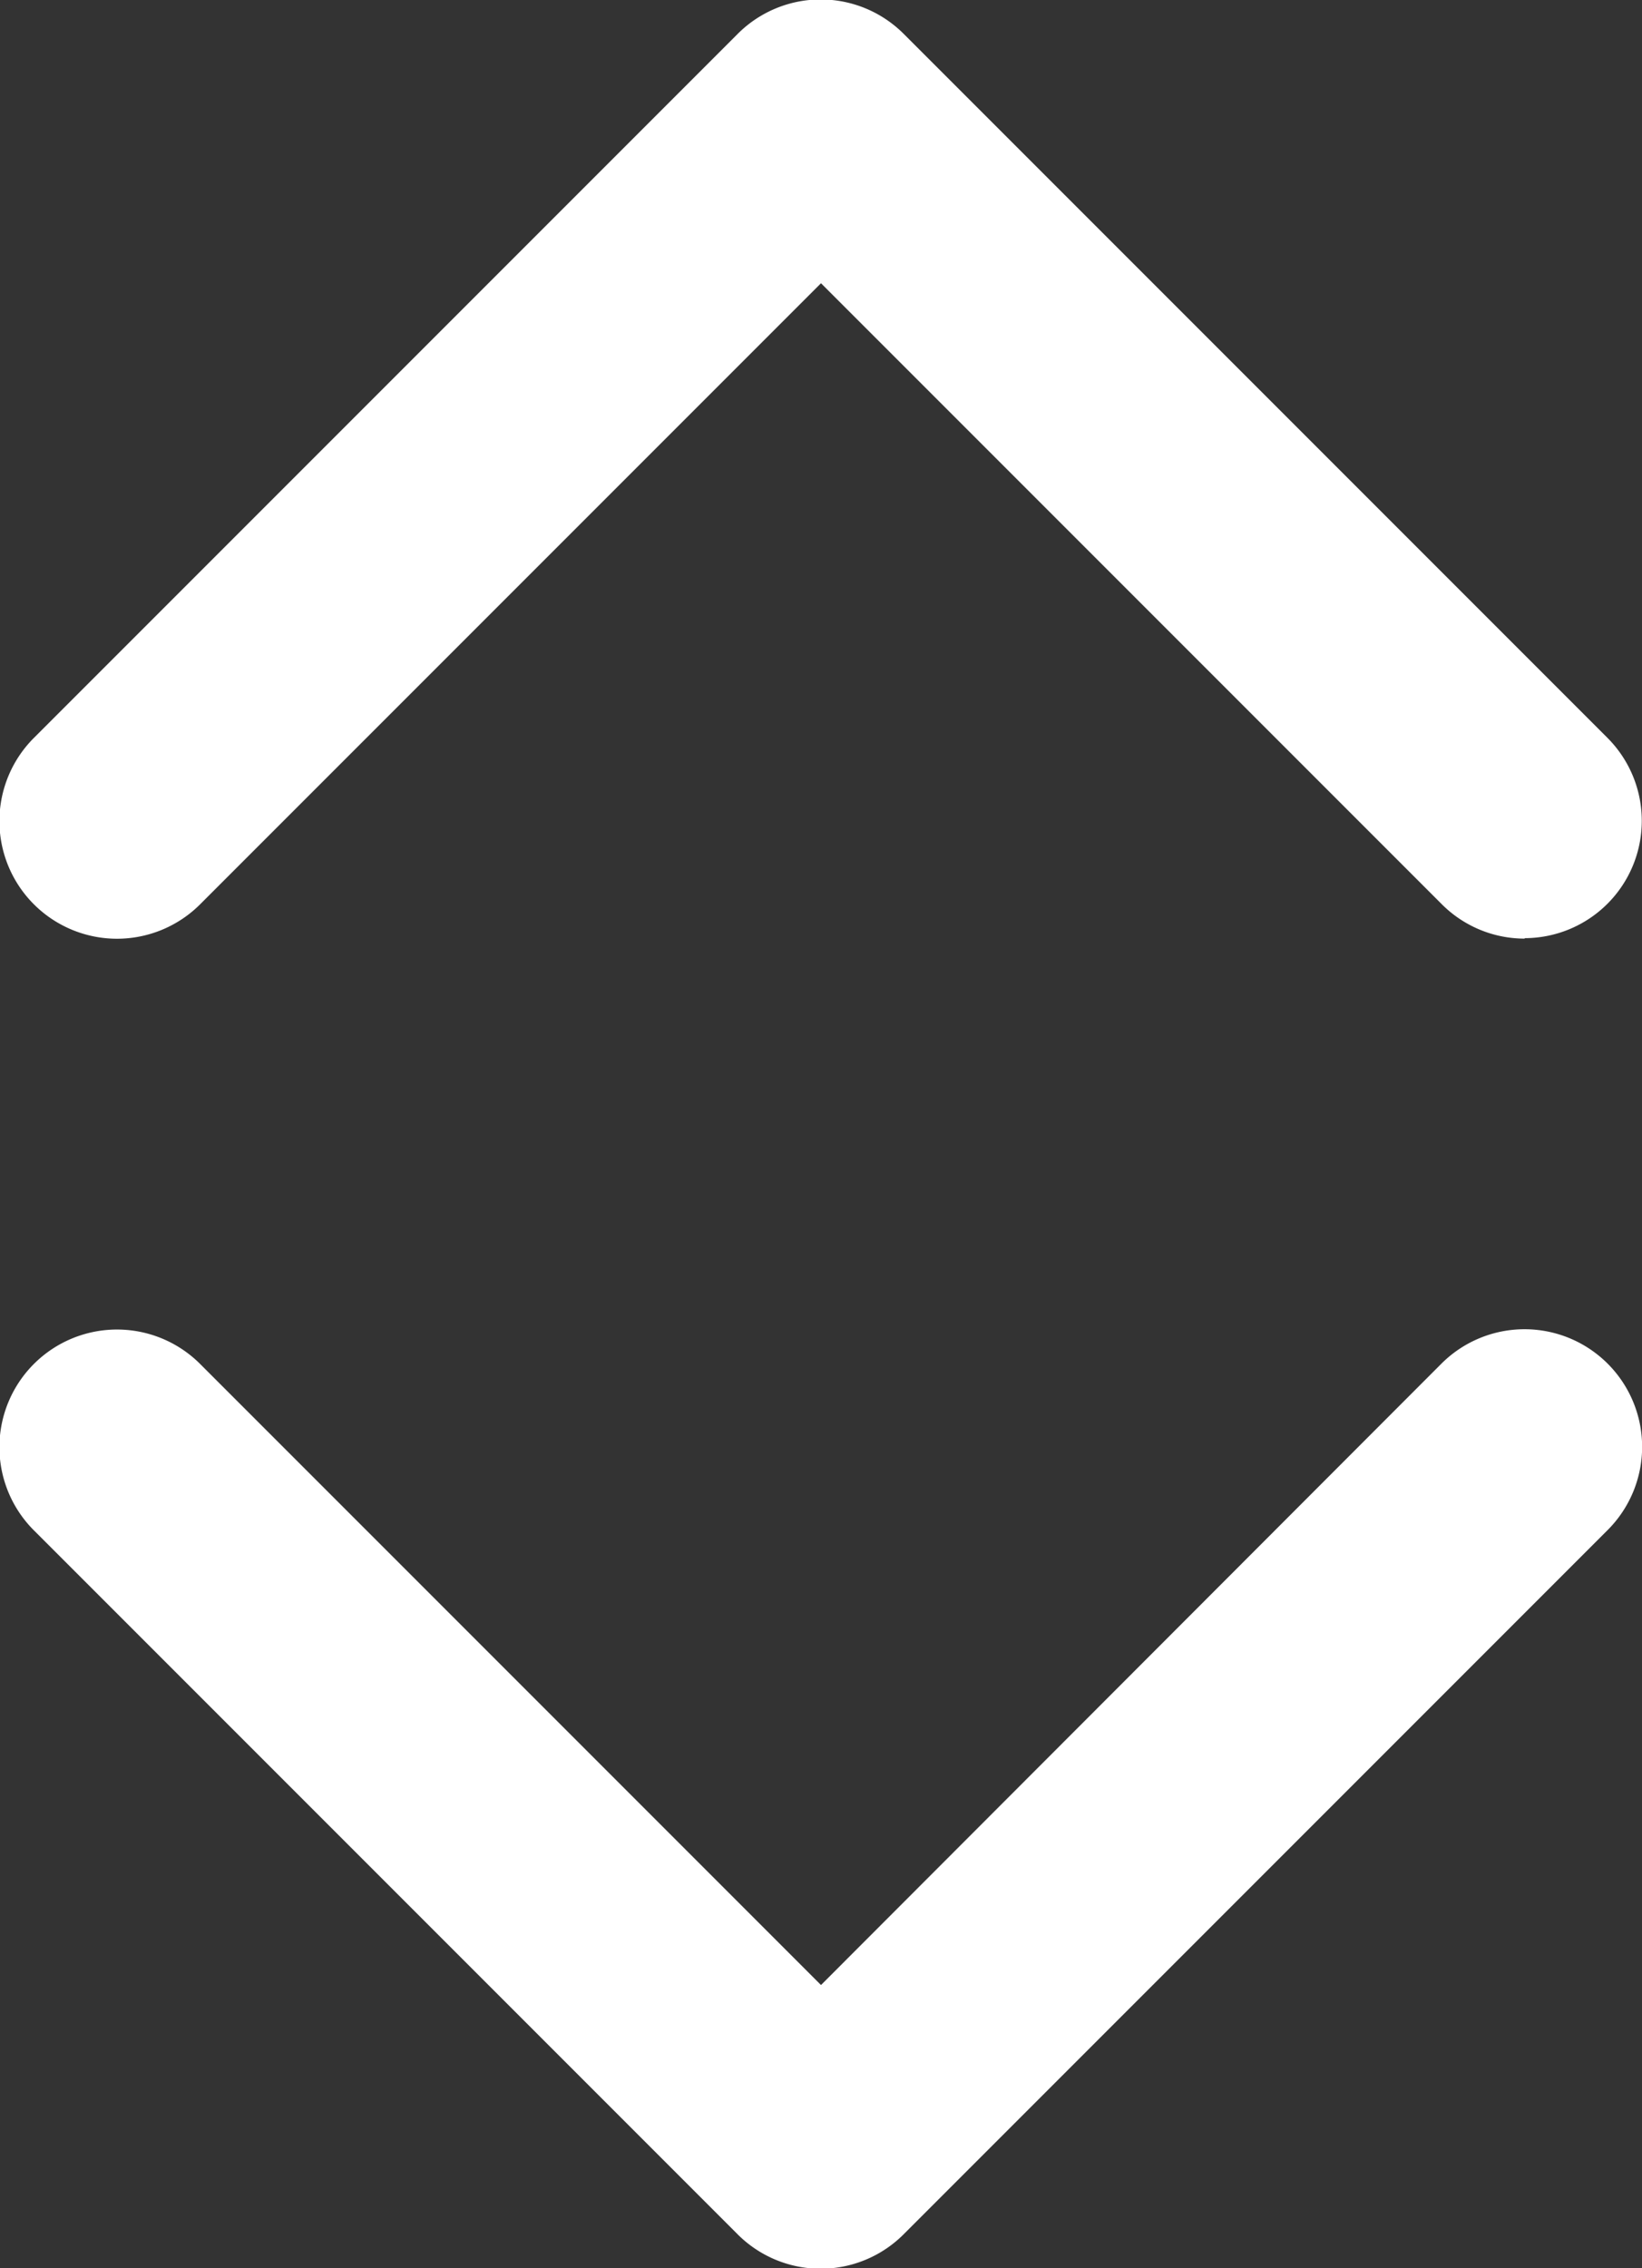 <svg xmlns="http://www.w3.org/2000/svg" width="10.862" height="15" viewBox="0 0 10.862 15"><rect x="0" y="0" width="10.862" height="15" fill="#333333" stroke="none"/><defs><style>.a{fill:#fff;}</style></defs><path class="a" d="M98.086,30.206a.774.774,0,0,1-.549-.227L93.43,25.872l-4.107,4.107a.776.776,0,1,1-1.1-1.1l4.655-4.655a.776.776,0,0,1,1.1,0l4.655,4.655a.776.776,0,0,1-.549,1.324Zm-4.107,8.566,4.655-4.655a.776.776,0,0,0-1.1-1.1L93.43,37.126l-4.107-4.107a.776.776,0,0,0-1.1,1.1l4.655,4.655A.776.776,0,0,0,93.979,38.772Z" transform="translate(-87.999 -23.999)"/></svg>